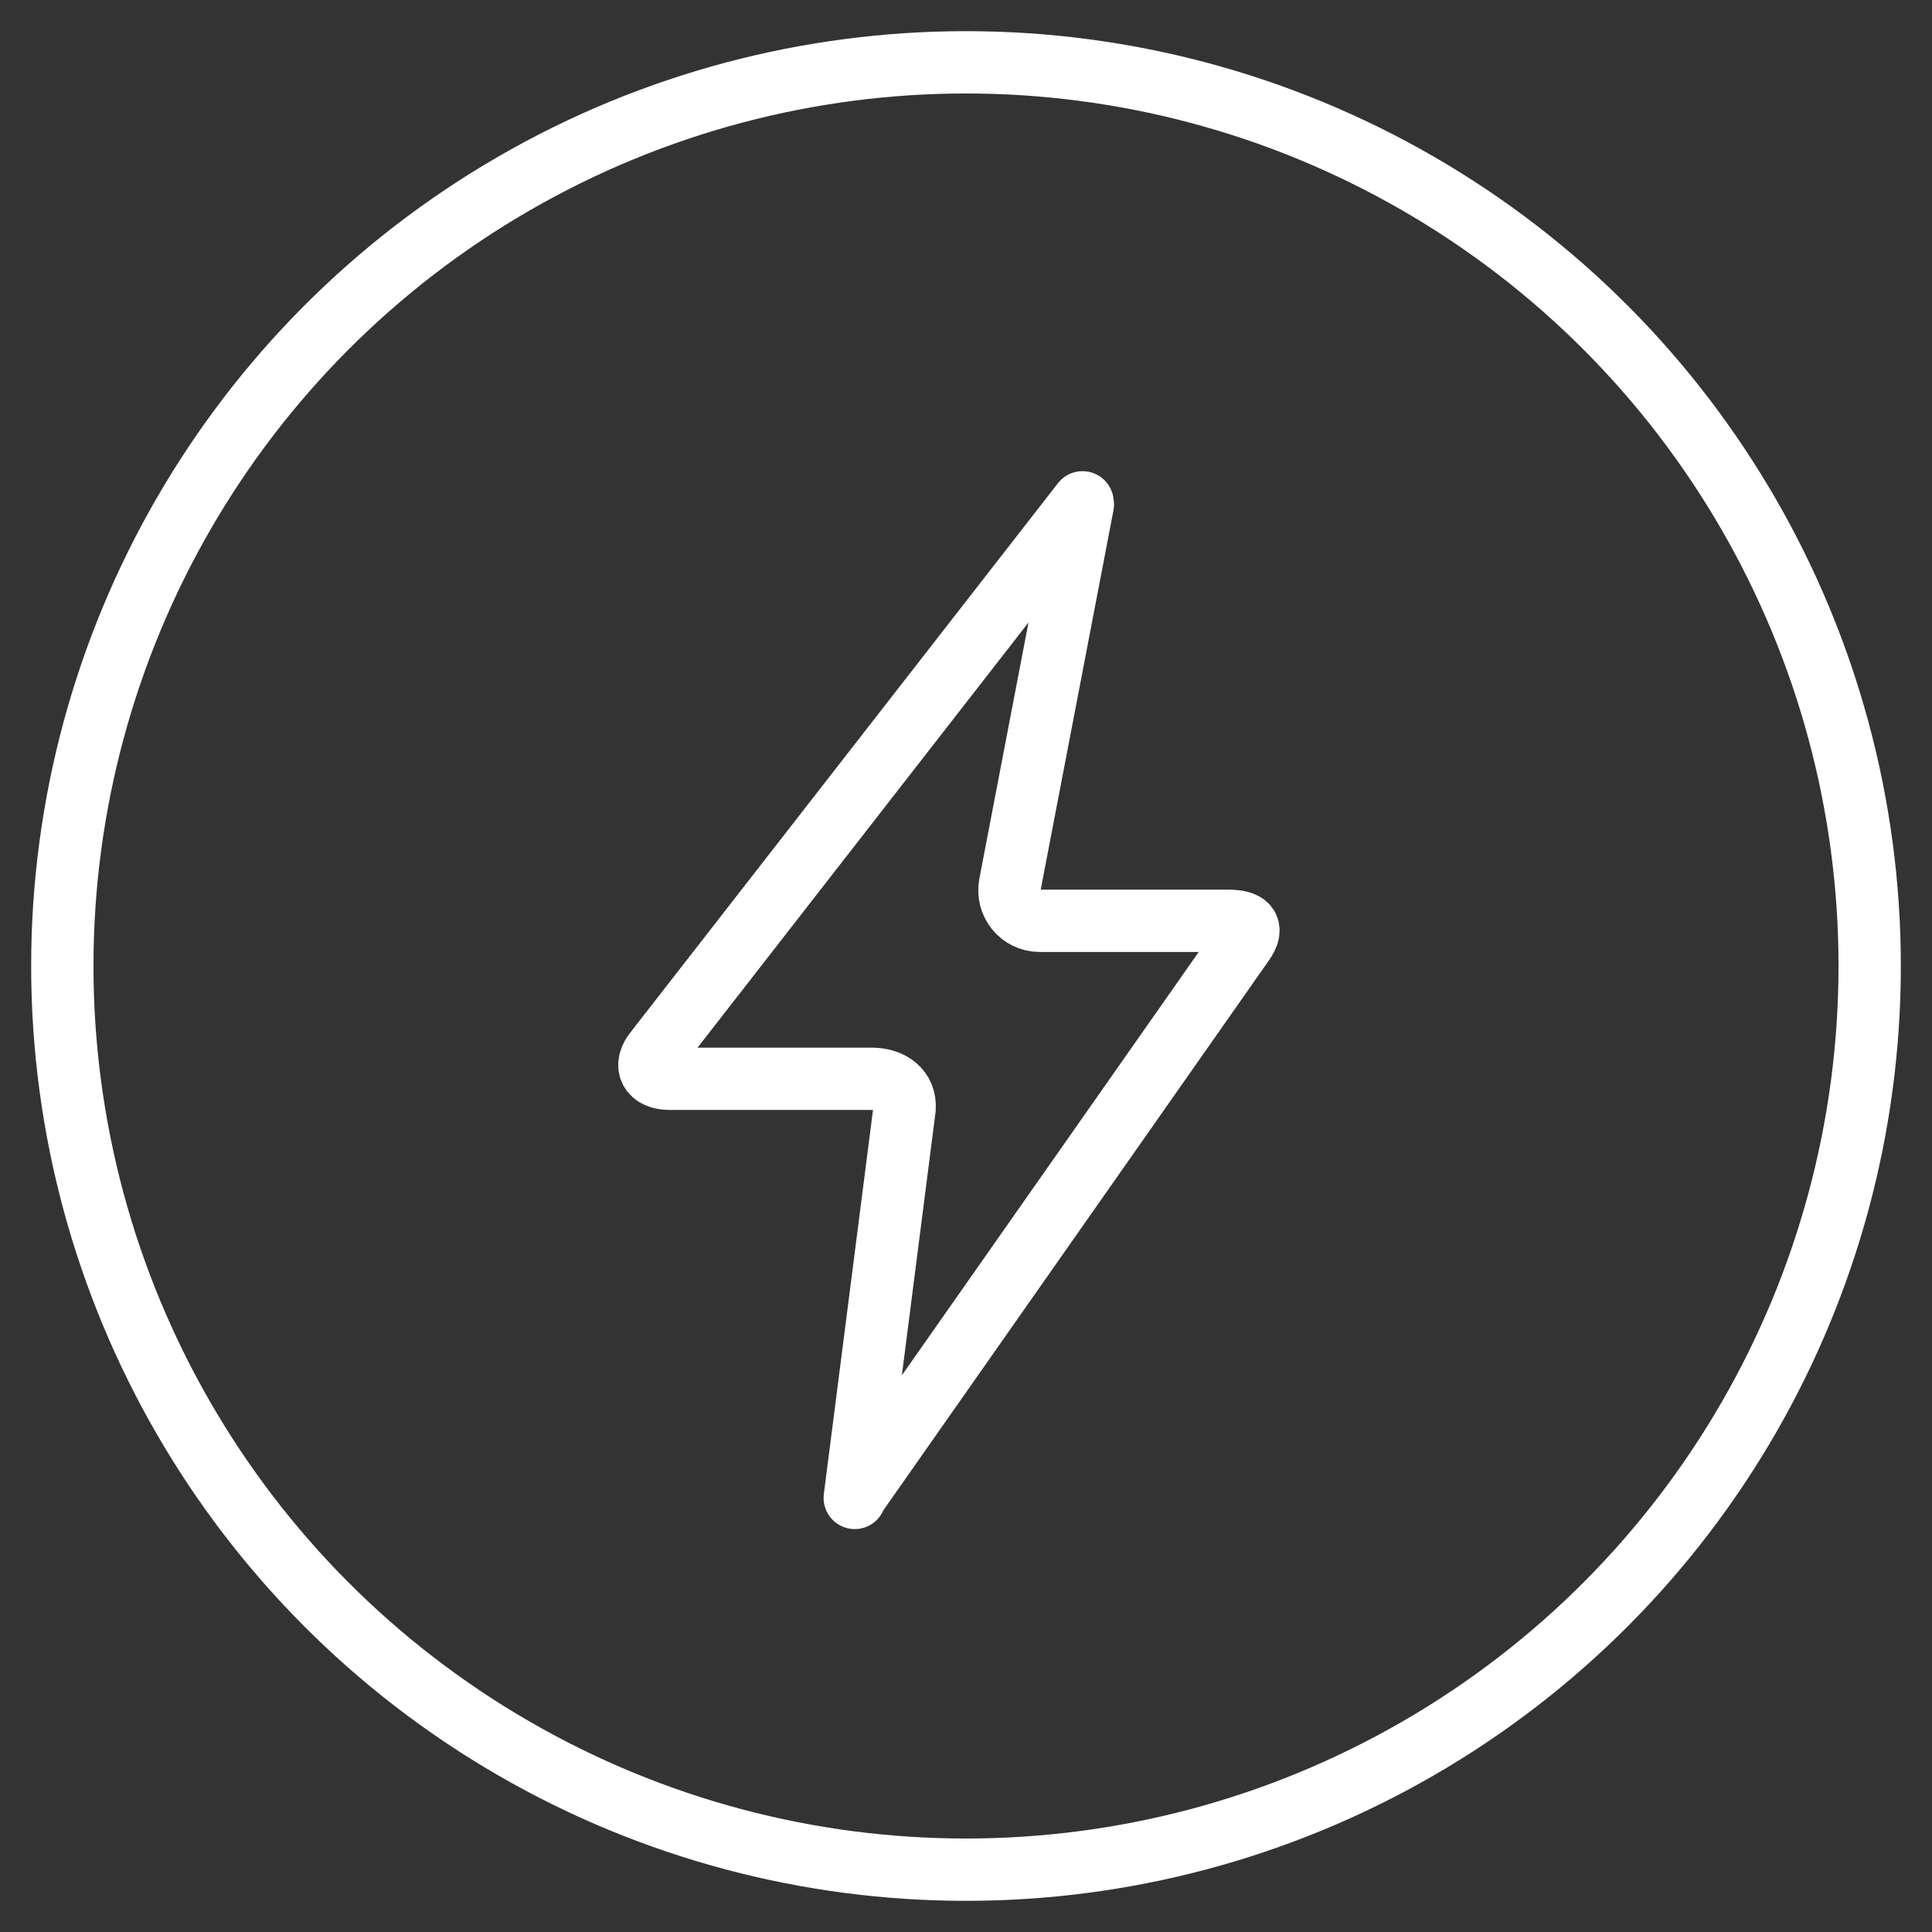 <svg xmlns="http://www.w3.org/2000/svg" viewBox="0 0 62 62" fill="none" stroke="#ffffff" stroke-width="2" stroke-linejoin="round"><rect x="0" y="0" width="62" height="62" fill="#333333" stroke="none"/><circle cx="31" cy="31" r="29"/><path d="M27.44 48.02L39.9 30.25c.35-.5.12-.7-.5-.7h-6.03c-.63 0-1.07-.57-.96-1.16l2.34-12.2m-.01-.07l-13.7 17.6c-.4.48-.18.9.45.9h6.48c.63 0 1.1.35 1.06.95l-1.6 12.5" stroke-linecap="round" stroke-miterlimit="10"/></svg>
